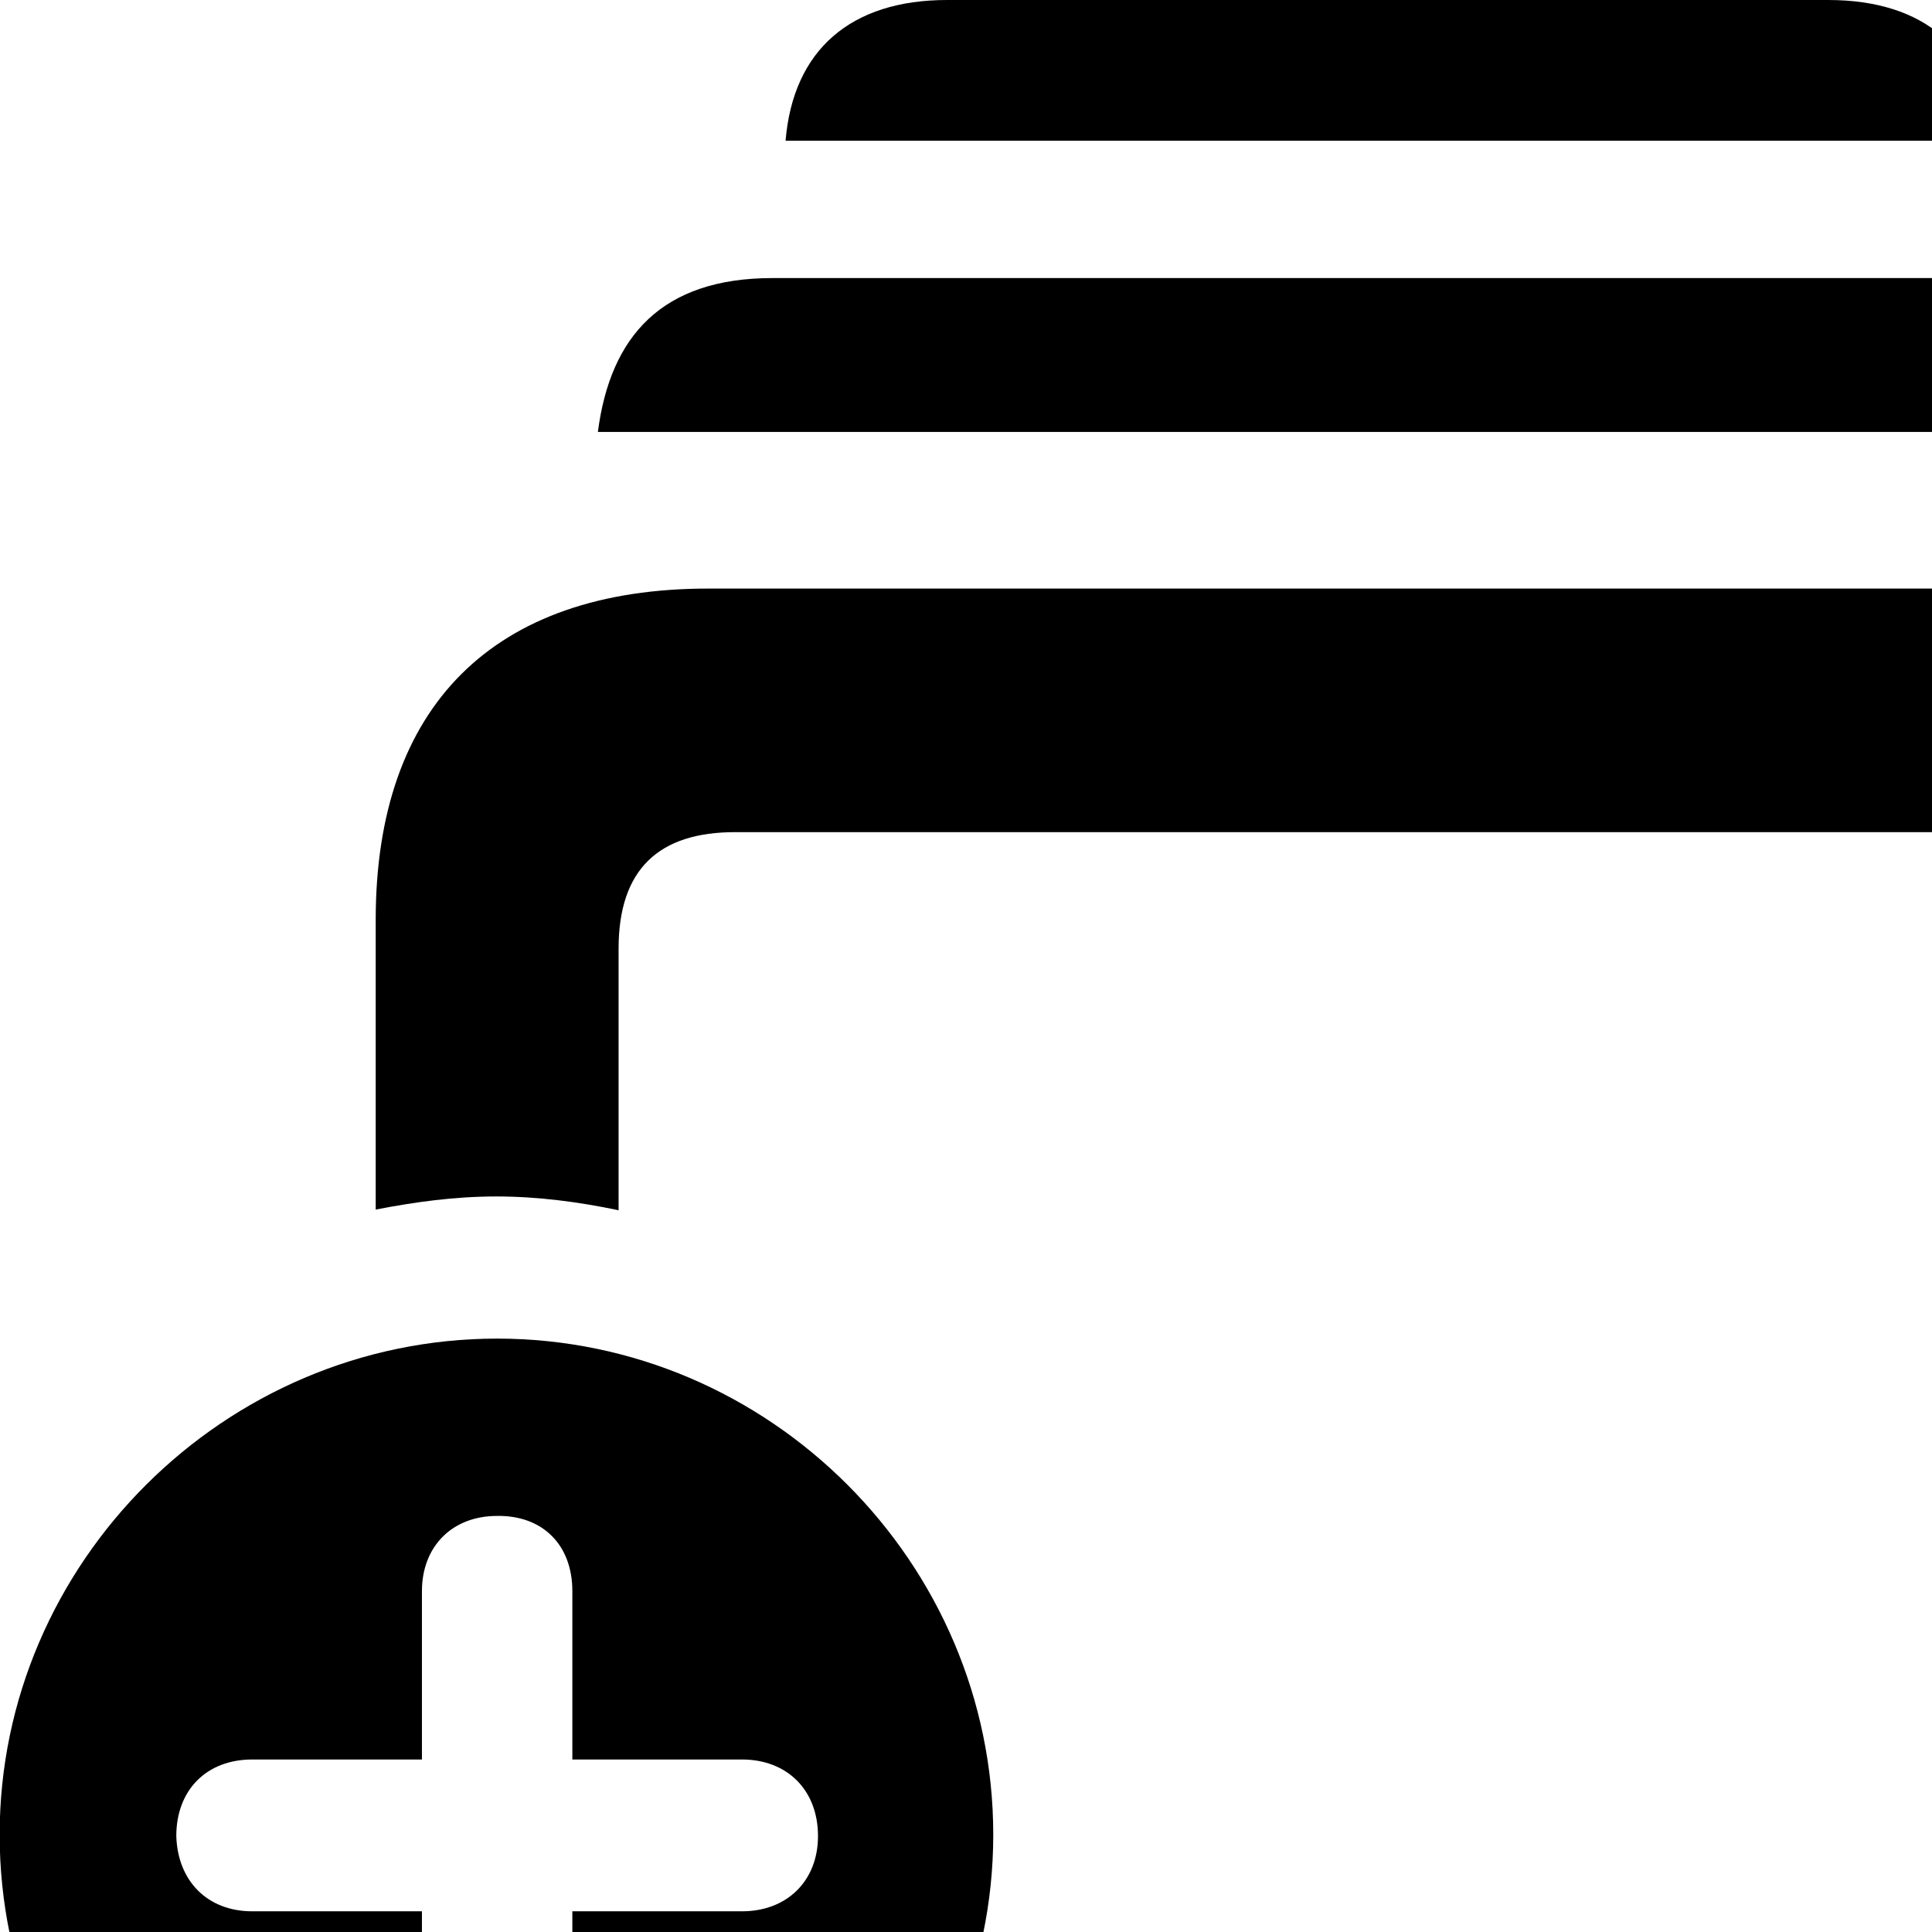 <svg xmlns="http://www.w3.org/2000/svg" viewBox="0 0 28 28" width="28" height="28">
  <path d="M11.385 2.04H28.835C28.725 0.72 27.895 0 26.495 0H13.725C12.335 0 11.495 0.72 11.385 2.04ZM8.665 6.26H31.555C31.375 4.87 30.625 4.03 29.025 4.03H11.195C9.595 4.03 8.845 4.87 8.665 6.26ZM14.495 32.21H29.945C33.055 32.21 34.785 30.52 34.785 27.41V13.33C34.785 10.23 33.055 8.53 29.945 8.53H10.265C7.155 8.53 5.445 10.23 5.445 13.33V17.53C6.015 17.42 6.585 17.34 7.195 17.34C7.795 17.34 8.395 17.42 8.965 17.54V13.75C8.965 12.59 9.555 12.06 10.655 12.06H29.555C30.655 12.06 31.255 12.59 31.255 13.75V26.99C31.255 28.15 30.655 28.68 29.555 28.68H16.165C15.905 30 15.315 31.2 14.495 32.21ZM7.205 33.8C11.125 33.8 14.395 30.53 14.395 26.59C14.395 22.65 11.155 19.4 7.205 19.4C3.255 19.4 -0.005 22.65 -0.005 26.59C-0.005 30.54 3.255 33.8 7.205 33.8ZM7.205 31.25C6.545 31.25 6.115 30.82 6.115 30.16V27.7H3.655C3.005 27.7 2.575 27.26 2.555 26.61C2.555 25.94 2.995 25.5 3.655 25.5H6.115V23.06C6.115 22.42 6.545 21.97 7.205 21.97C7.865 21.96 8.295 22.39 8.295 23.06V25.5H10.755C11.405 25.5 11.855 25.94 11.855 26.61C11.855 27.26 11.405 27.7 10.755 27.7H8.295V30.16C8.295 30.82 7.865 31.25 7.205 31.25Z" />
</svg>